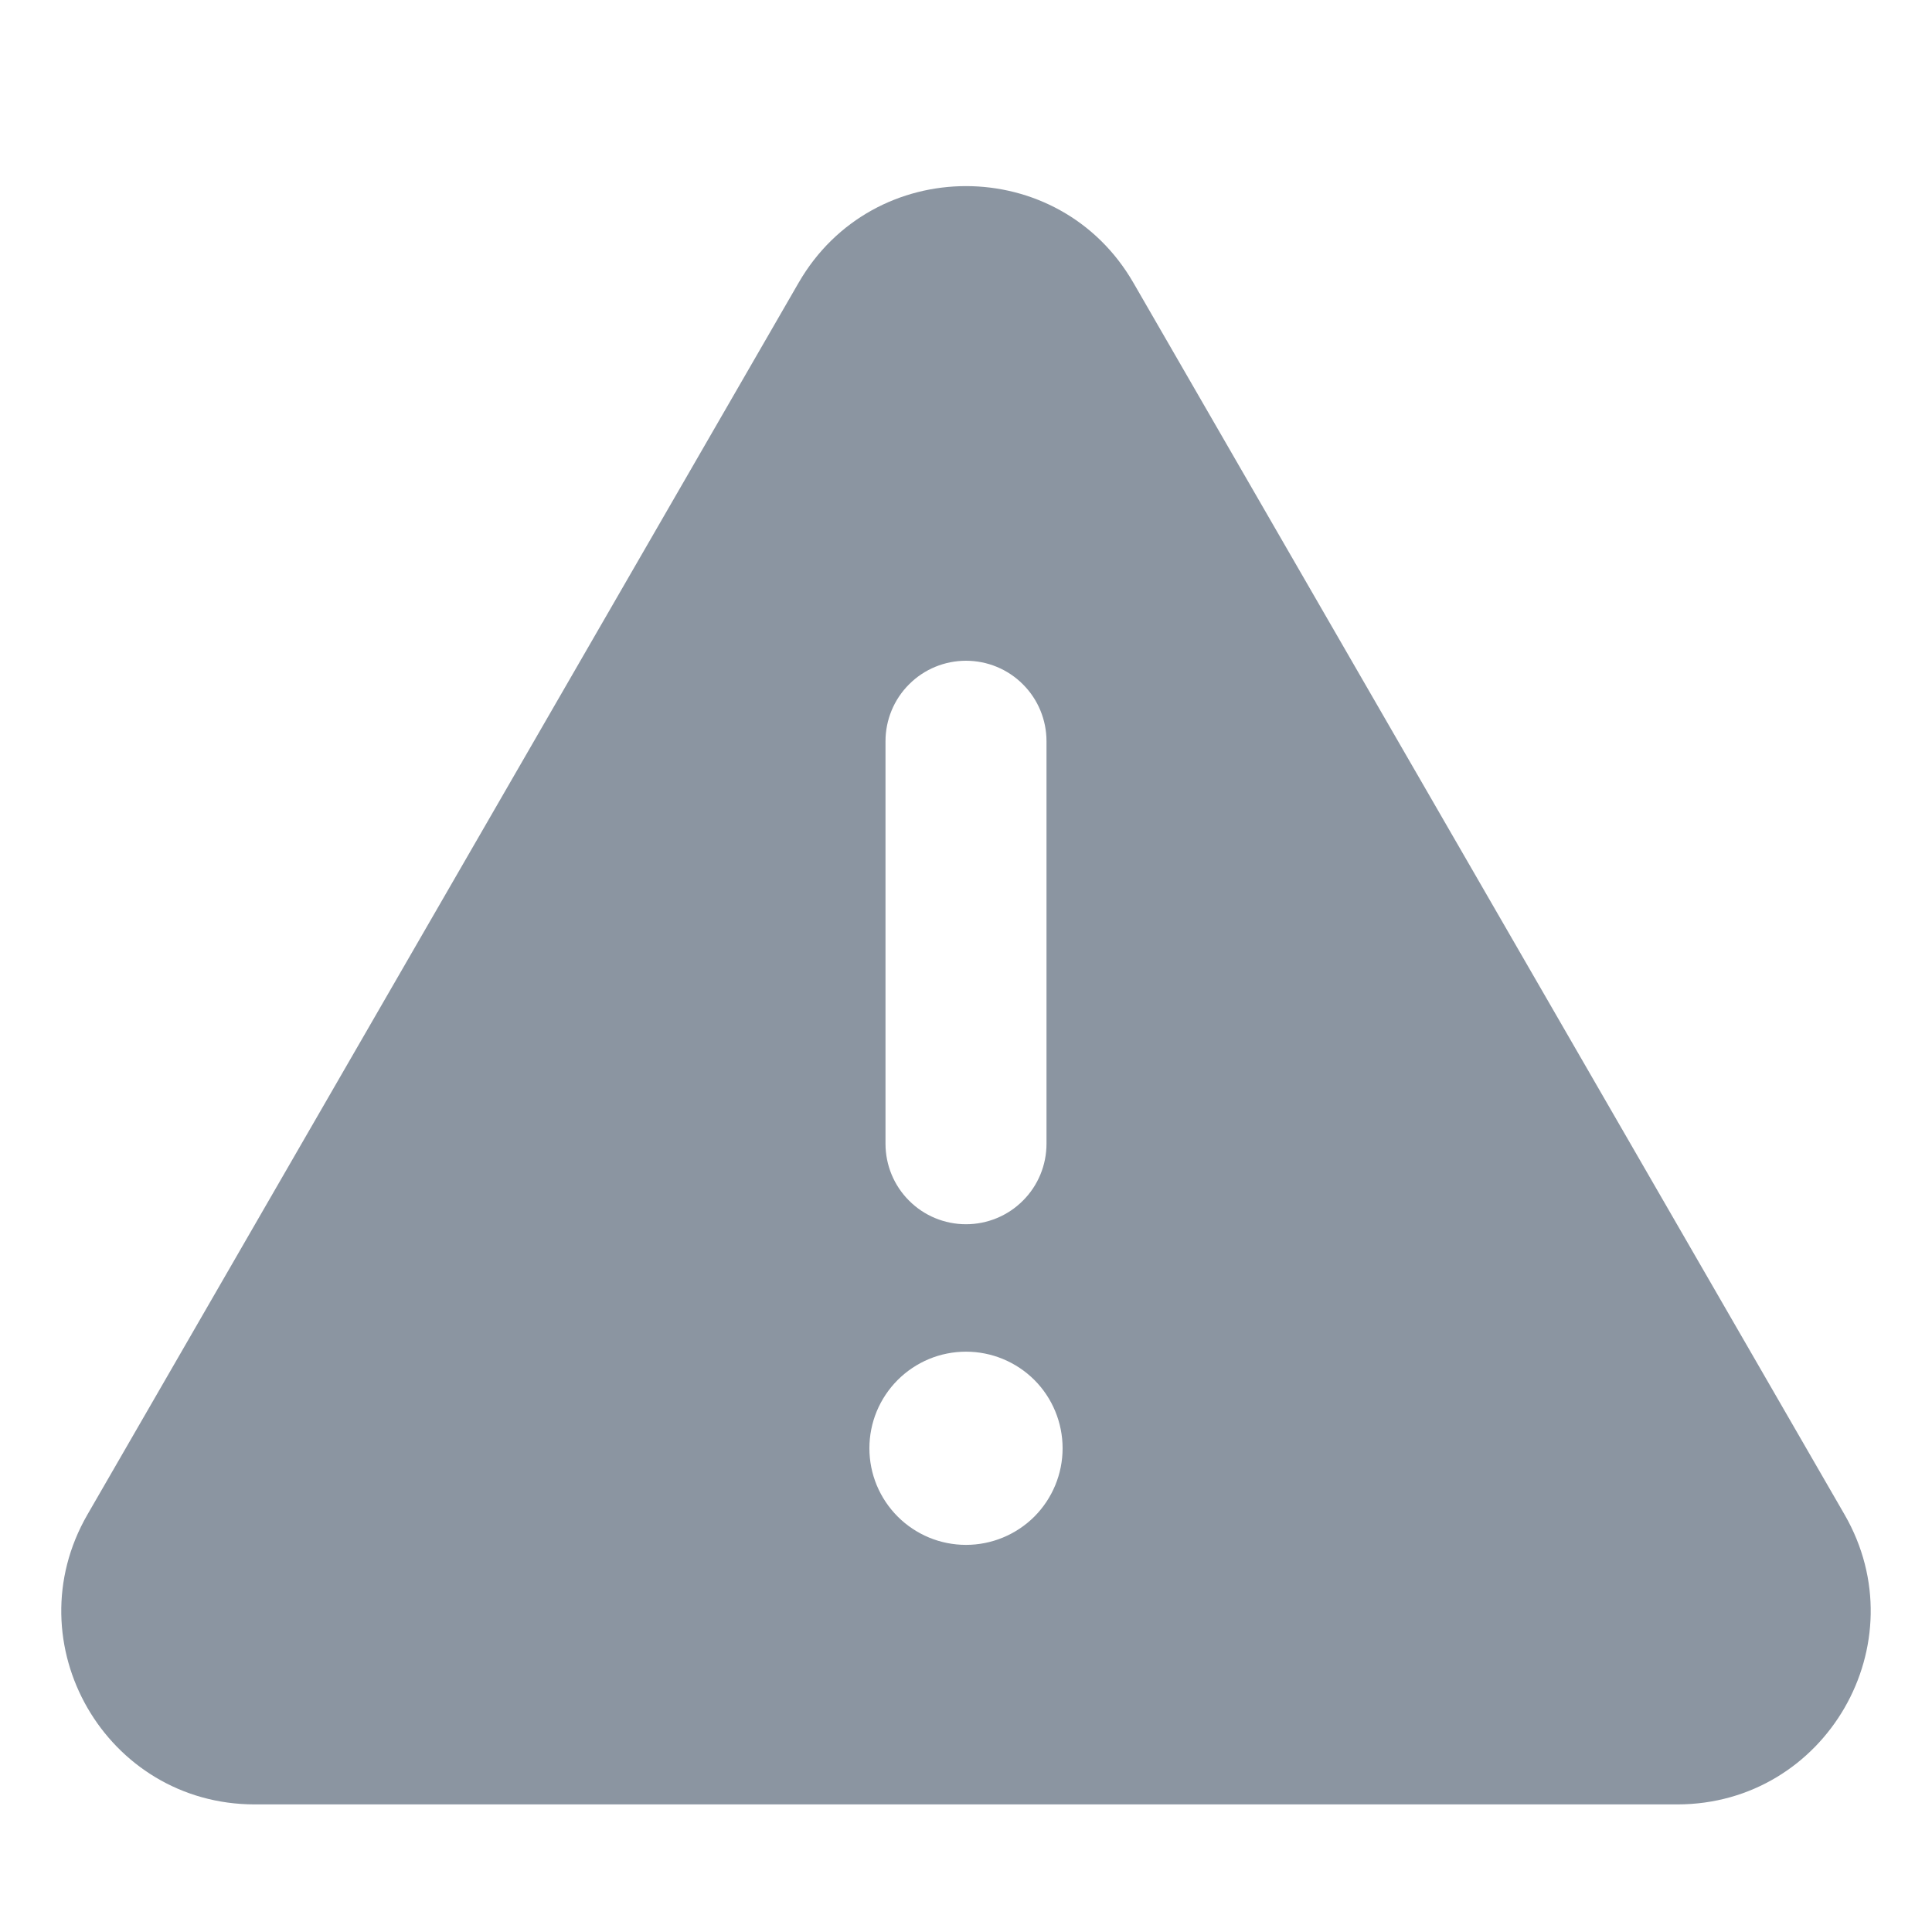 <svg width="24" height="24" viewBox="0 0 24 24" fill="none" xmlns="http://www.w3.org/2000/svg">
<path fill-rule="evenodd" clip-rule="evenodd" d="M12 19.191C11.842 19.191 11.686 19.16 11.541 19.1C11.395 19.039 11.263 18.951 11.152 18.84C11.04 18.728 10.952 18.596 10.891 18.45C10.831 18.305 10.8 18.149 10.8 17.991C10.8 17.833 10.831 17.677 10.891 17.532C10.952 17.386 11.04 17.254 11.152 17.142C11.263 17.031 11.395 16.943 11.541 16.882C11.686 16.822 11.842 16.791 12 16.791C12.318 16.791 12.623 16.917 12.849 17.142C13.074 17.367 13.2 17.673 13.2 17.991C13.2 18.309 13.074 18.614 12.849 18.84C12.623 19.065 12.318 19.191 12 19.191V19.191ZM11 9.208C11 8.943 11.105 8.688 11.293 8.501C11.48 8.313 11.735 8.208 12 8.208C12.265 8.208 12.52 8.313 12.707 8.501C12.895 8.688 13 8.943 13 9.208V14.208C13 14.473 12.895 14.728 12.707 14.915C12.52 15.103 12.265 15.208 12 15.208C11.735 15.208 11.48 15.103 11.293 14.915C11.105 14.728 11 14.473 11 14.208V9.208ZM22.914 18.815L14.079 3.512C13.155 1.912 10.845 1.912 9.921 3.512L1.086 18.815C0.163 20.415 1.316 22.415 3.165 22.415H20.835C22.683 22.415 23.837 20.415 22.914 18.815V18.815Z" fill="#8B95A1"/>
</svg>
